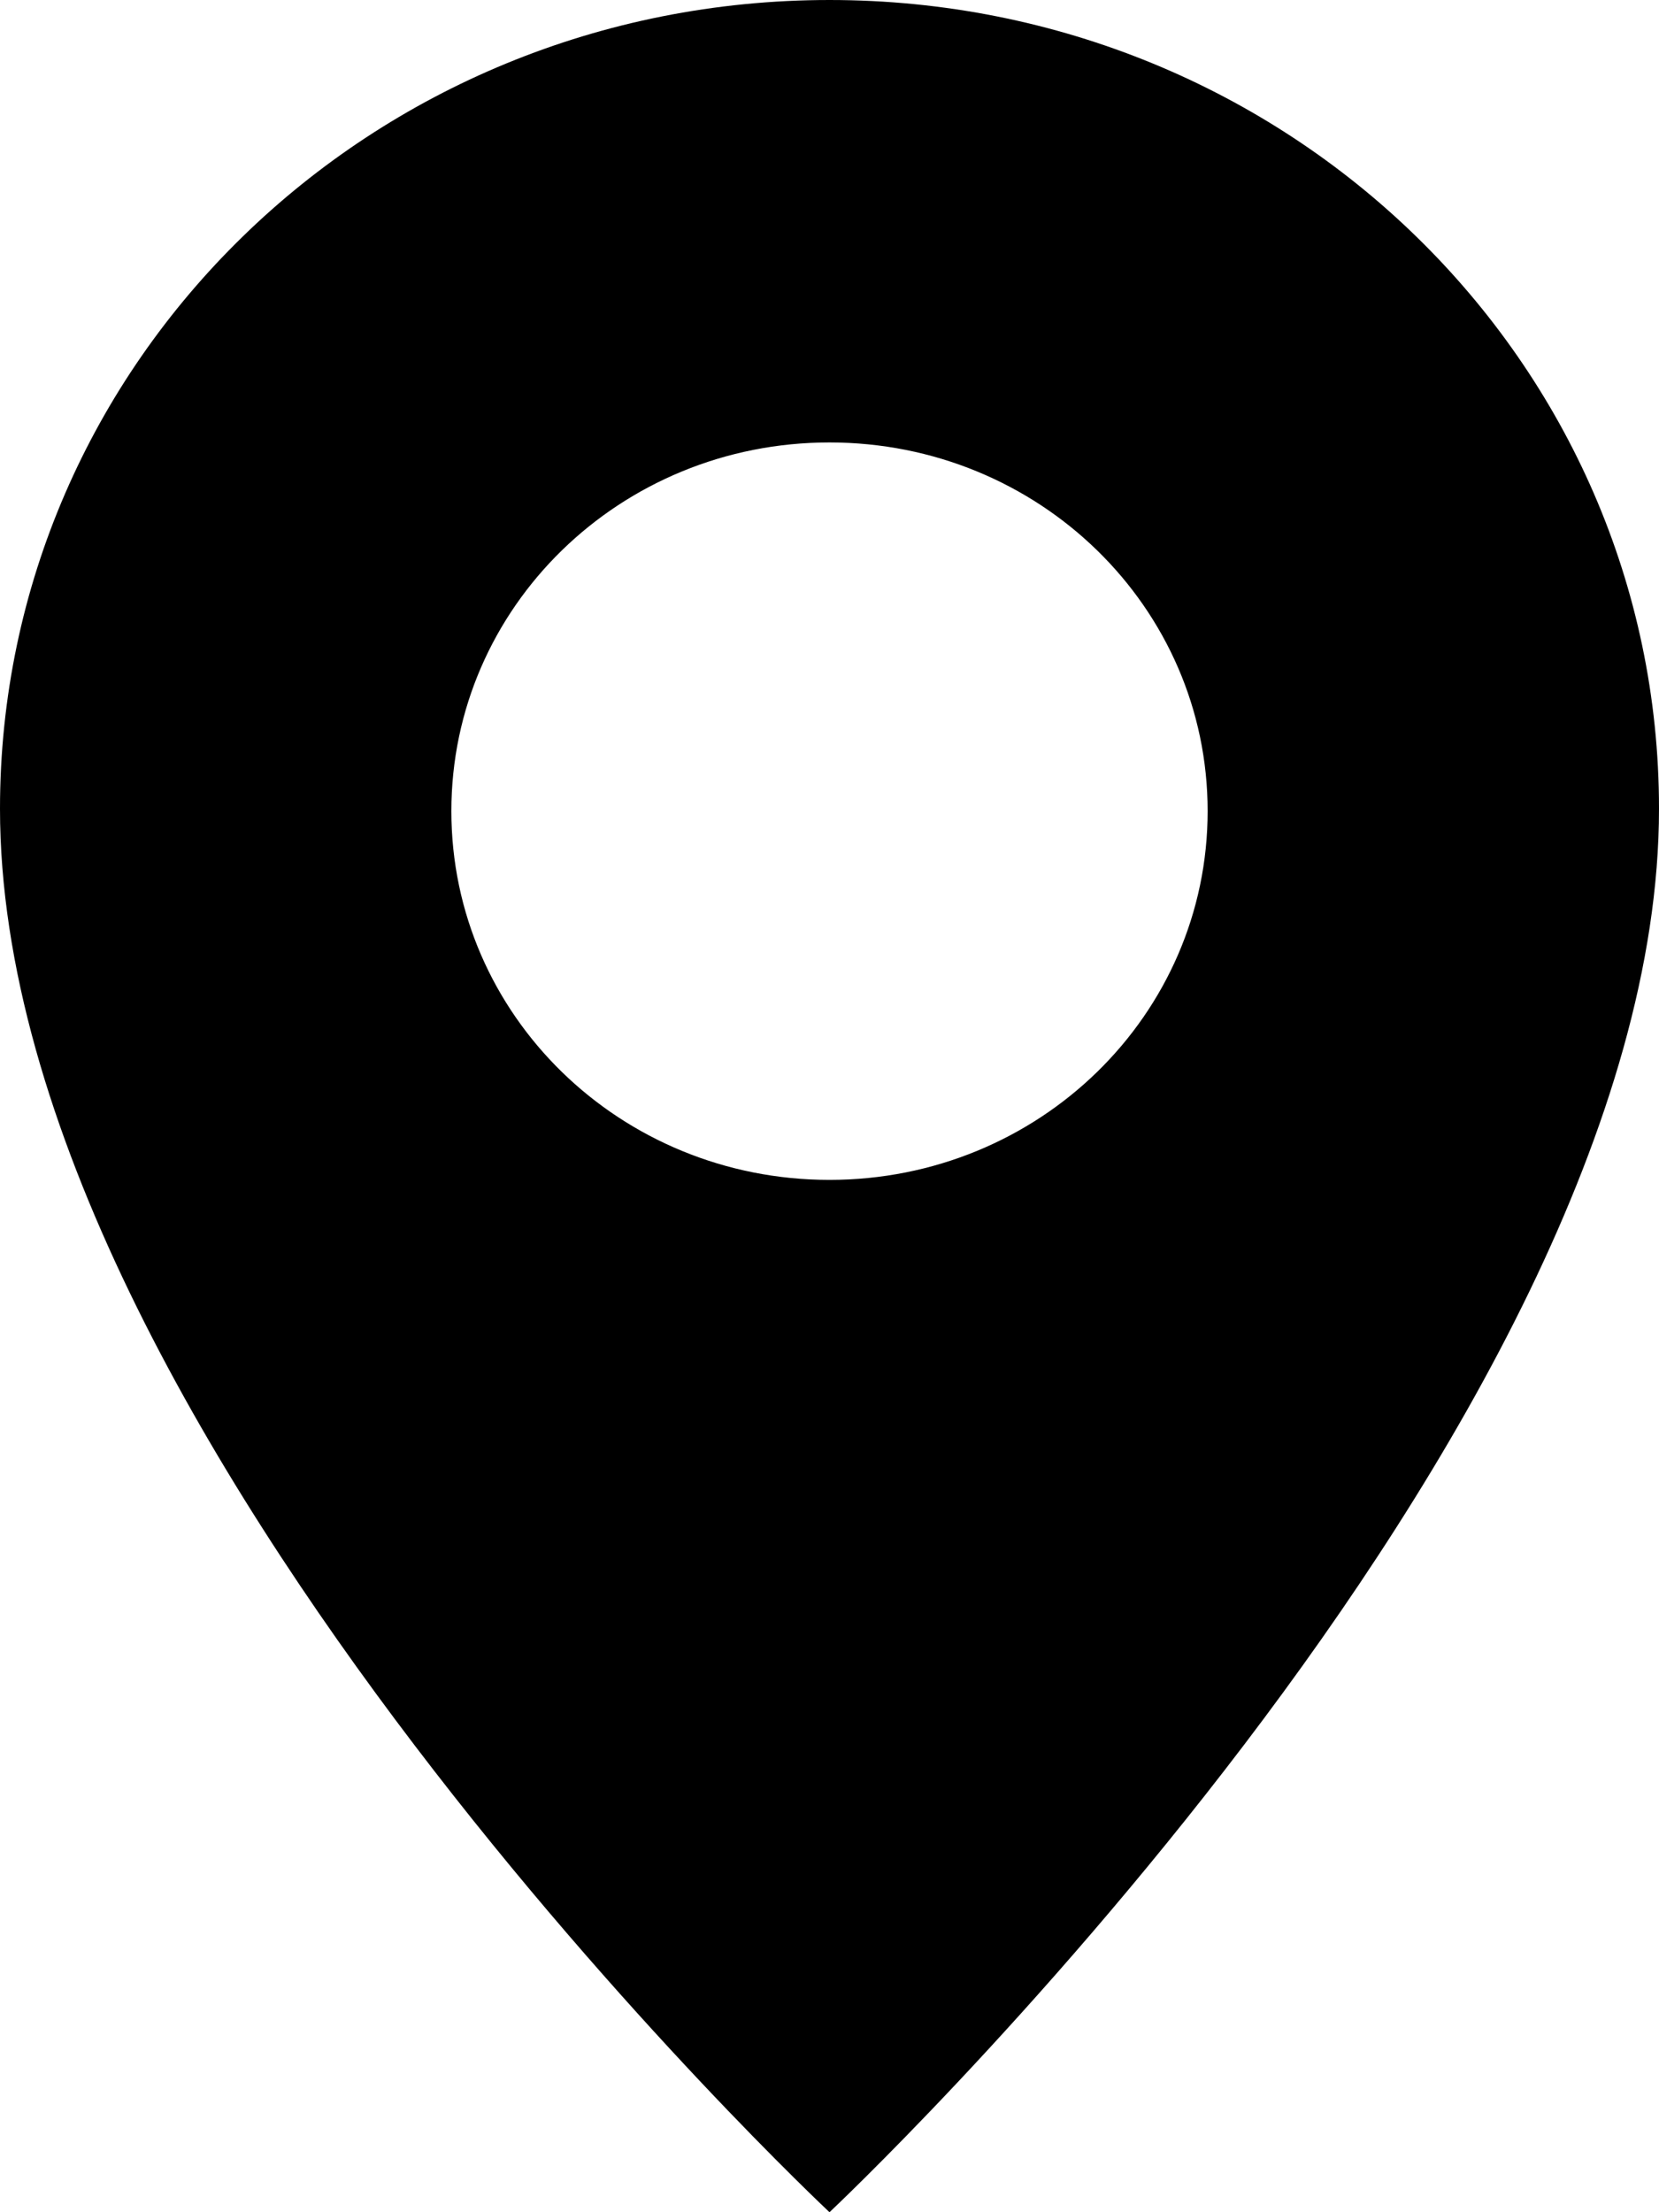<svg width="15" height="20" viewBox="0 0 15 20" fill="none" xmlns="http://www.w3.org/2000/svg">
<path fill-rule="evenodd" clip-rule="evenodd" d="M0 7.311C0 3.267 3.351 0 7.5 0C11.649 0 15 3.267 15 7.311C15 12.956 7.5 20 7.5 20C7.5 20 0 12.978 0 7.311ZM4.081 7.333C4.081 9.178 5.608 10.667 7.5 10.667C9.392 10.667 10.919 9.178 10.919 7.333C10.919 5.489 9.392 4 7.5 4C5.608 4 4.081 5.489 4.081 7.333Z" fill="black"/>
</svg>

